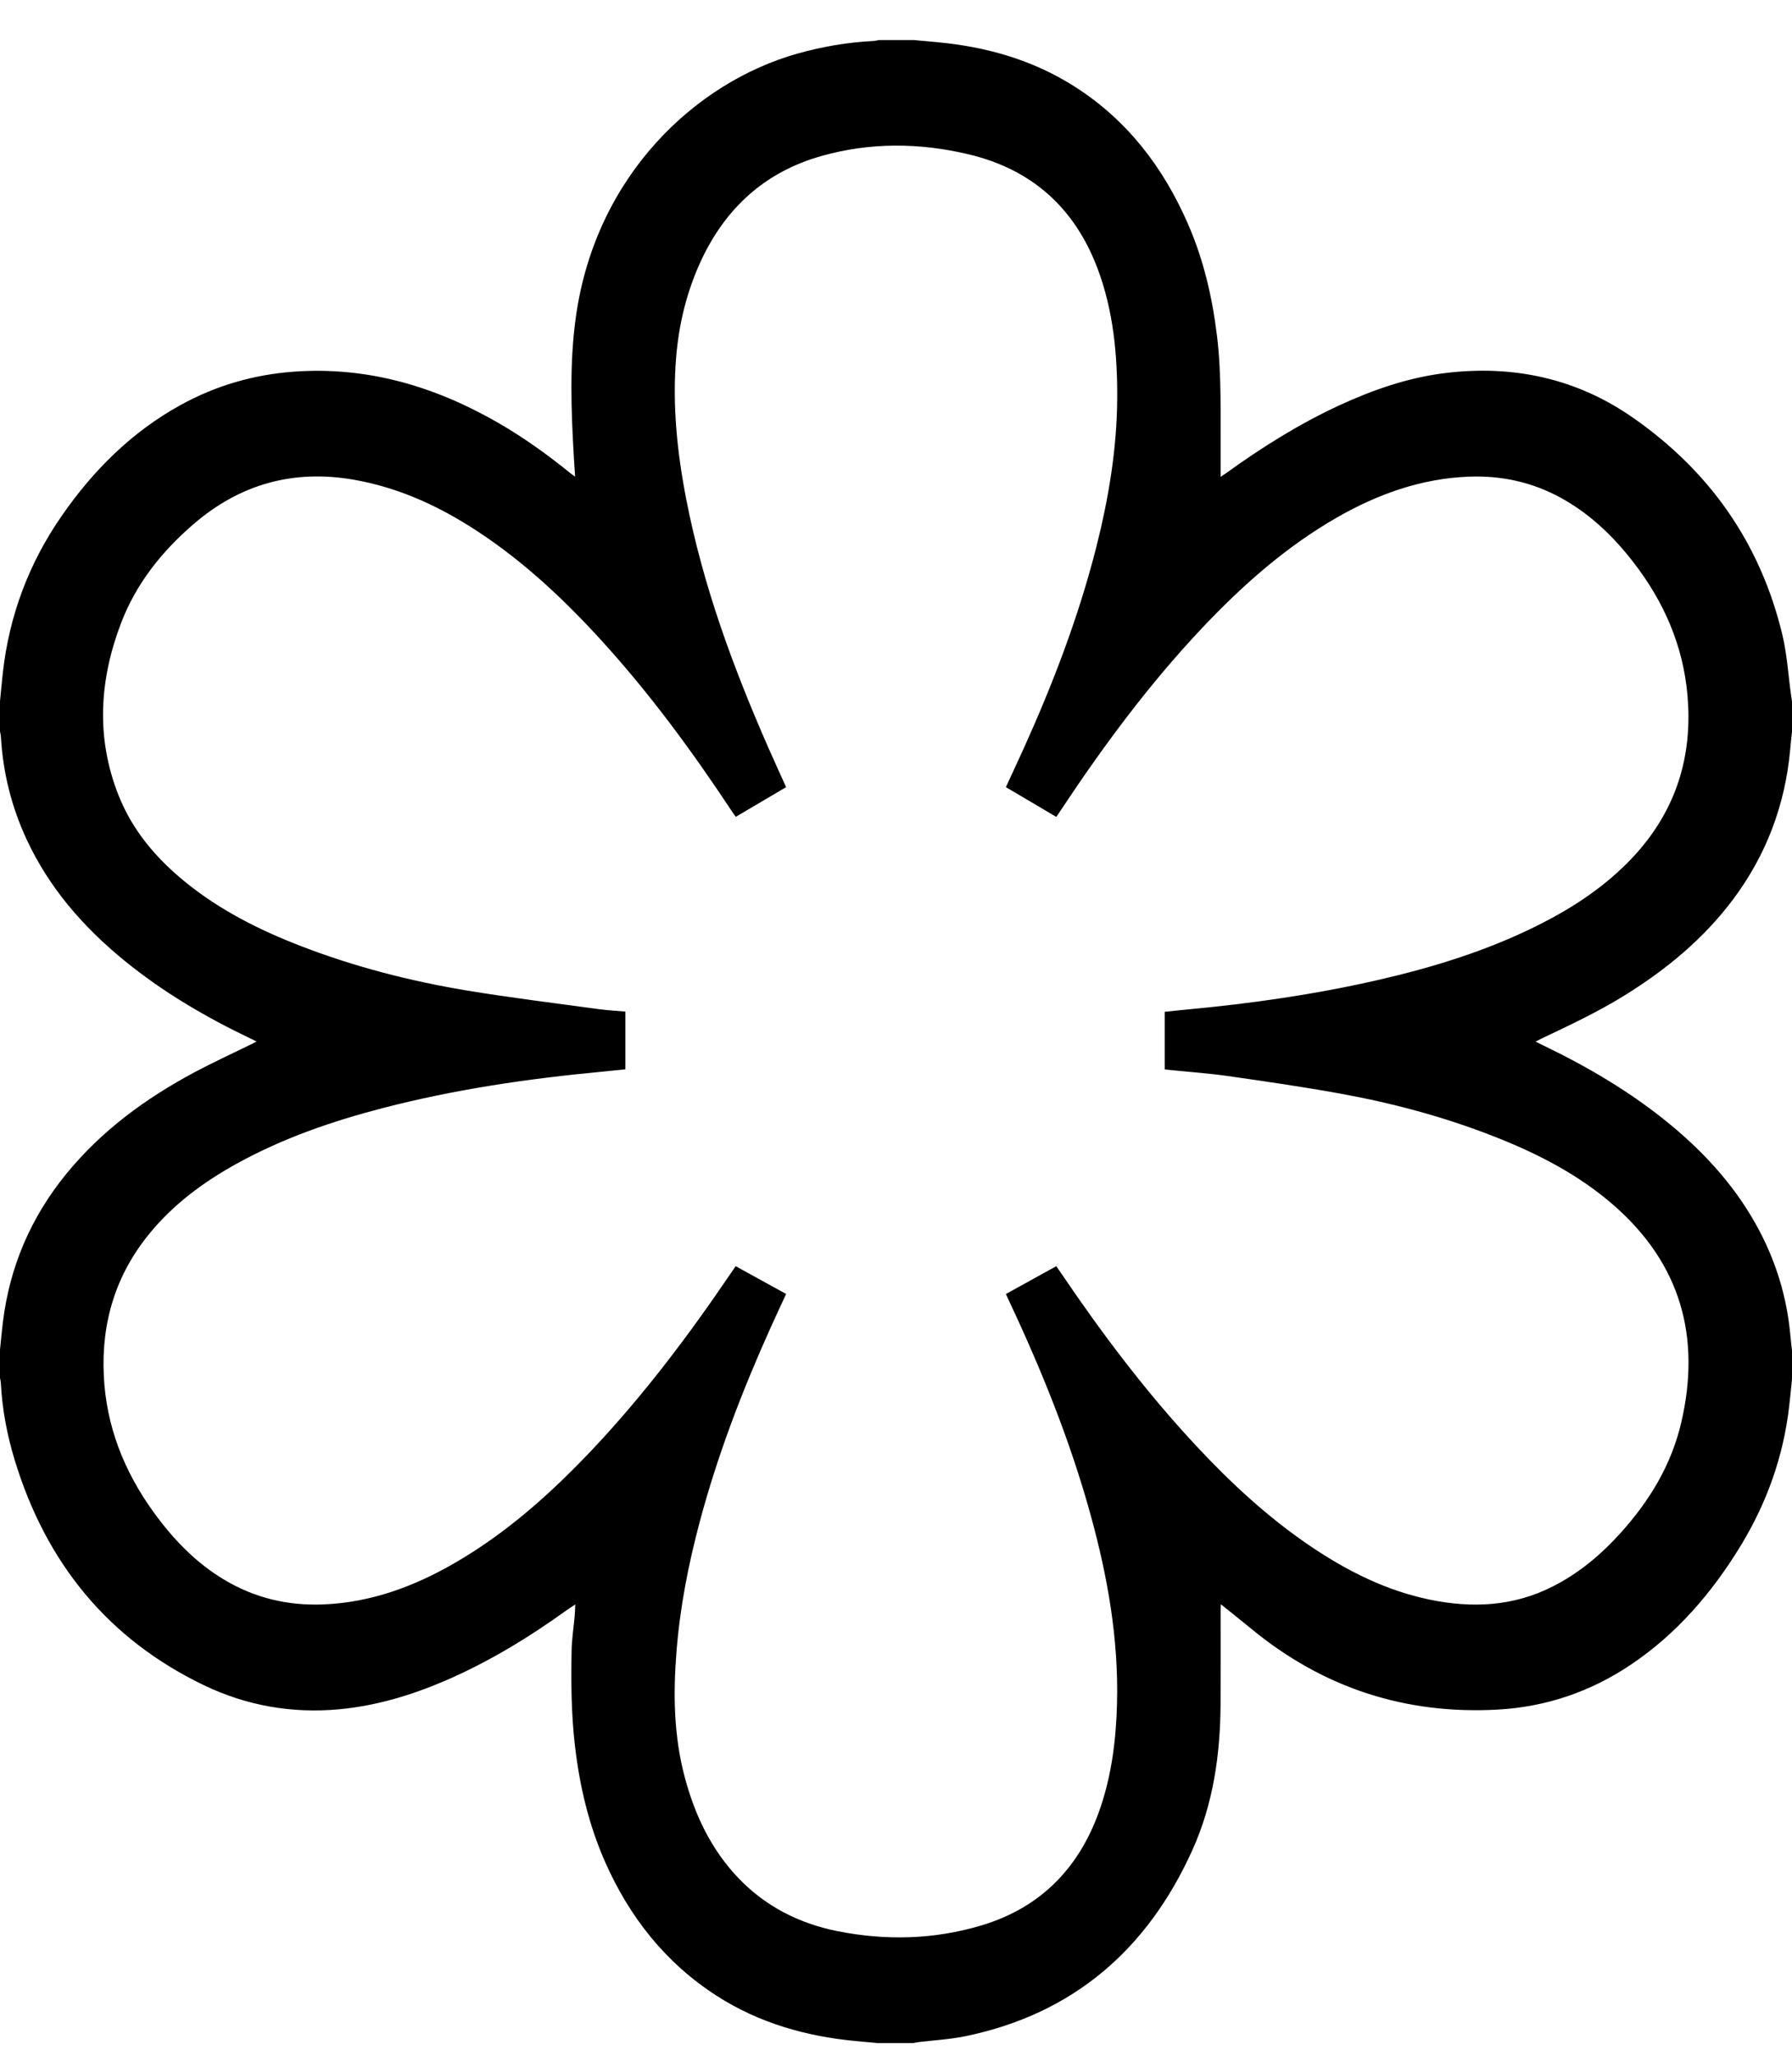 <svg viewBox="0 0 34 39" xmlns="http://www.w3.org/2000/svg">
  <path d="M16.656 38.76C16.879 38.76 17.103 38.76 17.326 38.76C17.359 38.754 17.39 38.746 17.423 38.742C17.725 38.705 18.032 38.689 18.329 38.627C20.349 38.206 21.764 37 22.622 35.101C23.019 34.224 23.154 33.283 23.158 32.322C23.161 31.732 23.159 31.141 23.159 30.55C23.159 30.518 23.162 30.485 23.164 30.435C23.364 30.596 23.552 30.745 23.737 30.897C25.104 32.024 26.667 32.53 28.417 32.433C29.334 32.382 30.179 32.095 30.947 31.578C31.811 30.997 32.478 30.222 33.022 29.332C33.52 28.517 33.837 27.633 33.947 26.675C33.967 26.504 33.983 26.333 34 26.161V25.623C33.988 25.514 33.975 25.404 33.965 25.294C33.899 24.61 33.704 23.966 33.387 23.36C32.966 22.556 32.377 21.901 31.689 21.333C30.942 20.717 30.116 20.233 29.25 19.818C29.217 19.802 29.184 19.784 29.135 19.76C29.186 19.734 29.217 19.718 29.249 19.702C29.783 19.449 30.317 19.198 30.821 18.886C31.61 18.396 32.32 17.815 32.884 17.06C33.51 16.222 33.869 15.276 33.965 14.226C33.975 14.11 33.988 13.994 34 13.878V13.303C33.994 13.264 33.988 13.225 33.982 13.186C33.929 12.807 33.907 12.421 33.819 12.051C33.401 10.296 32.426 8.928 30.978 7.921C29.91 7.177 28.711 6.922 27.432 7.076C26.722 7.161 26.052 7.394 25.402 7.694C24.646 8.045 23.942 8.486 23.265 8.975C23.234 8.997 23.203 9.017 23.159 9.046C23.159 8.894 23.16 8.761 23.159 8.628C23.154 7.877 23.181 7.126 23.091 6.377C23.002 5.643 22.837 4.931 22.542 4.254C22.071 3.169 21.379 2.271 20.384 1.639C19.583 1.13 18.699 0.884 17.767 0.799C17.626 0.786 17.485 0.773 17.344 0.76H16.674C16.639 0.766 16.604 0.776 16.568 0.778C16.081 0.802 15.604 0.884 15.133 1.016C13.19 1.563 11.308 3.333 10.929 5.993C10.801 6.892 10.837 7.793 10.889 8.694C10.896 8.806 10.904 8.917 10.912 9.043C10.874 9.015 10.851 9.001 10.831 8.984C10.397 8.632 9.946 8.307 9.464 8.028C8.257 7.331 6.975 6.95 5.577 7.051C4.821 7.106 4.106 7.311 3.437 7.678C2.51 8.186 1.776 8.914 1.172 9.785C0.552 10.678 0.176 11.671 0.054 12.761C0.034 12.941 0.018 13.122 0 13.303C0 13.494 0 13.686 0 13.878C0.006 13.911 0.016 13.944 0.017 13.977C0.056 14.657 0.218 15.305 0.503 15.92C0.932 16.845 1.579 17.585 2.353 18.218C3.087 18.819 3.898 19.293 4.748 19.7C4.782 19.716 4.816 19.733 4.868 19.759C4.818 19.784 4.788 19.801 4.756 19.816C4.4 19.991 4.039 20.156 3.689 20.343C2.764 20.838 1.925 21.45 1.251 22.278C0.588 23.094 0.184 24.027 0.055 25.082C0.034 25.256 0.018 25.43 0 25.605C0 25.784 0 25.963 0 26.143C0.006 26.175 0.015 26.208 0.016 26.241C0.042 26.734 0.132 27.215 0.275 27.686C0.868 29.647 2.048 31.096 3.872 31.972C4.684 32.361 5.543 32.51 6.437 32.427C7.137 32.361 7.803 32.162 8.449 31.884C9.279 31.527 10.046 31.056 10.781 30.527C10.82 30.5 10.86 30.474 10.915 30.437C10.91 30.525 10.91 30.595 10.903 30.664C10.884 30.882 10.848 31.1 10.845 31.318C10.833 31.921 10.839 32.523 10.909 33.123C10.997 33.879 11.169 34.612 11.474 35.308C11.94 36.368 12.628 37.238 13.595 37.861C14.402 38.38 15.293 38.632 16.234 38.721C16.374 38.734 16.515 38.747 16.656 38.76ZM14.915 14.933C14.798 14.674 14.684 14.426 14.574 14.175C13.909 12.66 13.339 11.111 13.021 9.475C12.848 8.587 12.755 7.692 12.828 6.785C12.88 6.145 13.03 5.531 13.299 4.95C13.769 3.937 14.523 3.261 15.58 2.961C16.507 2.698 17.443 2.706 18.375 2.927C19.566 3.209 20.391 3.934 20.829 5.107C21.124 5.899 21.202 6.727 21.197 7.566C21.19 8.524 21.033 9.46 20.799 10.384C20.464 11.703 19.98 12.966 19.422 14.201C19.312 14.444 19.199 14.685 19.085 14.933C19.406 15.122 19.721 15.308 20.042 15.498C20.075 15.449 20.104 15.406 20.132 15.363C20.939 14.146 21.805 12.977 22.805 11.917C23.57 11.107 24.397 10.374 25.362 9.82C26.141 9.373 26.965 9.078 27.867 9.043C28.487 9.019 29.073 9.146 29.619 9.447C30.216 9.776 30.688 10.25 31.091 10.8C31.651 11.566 31.984 12.418 32.03 13.382C32.086 14.557 31.695 15.549 30.877 16.37C30.369 16.88 29.774 17.26 29.137 17.575C28.184 18.046 27.177 18.355 26.148 18.591C24.951 18.866 23.739 19.039 22.518 19.152C22.378 19.165 22.238 19.181 22.098 19.195V20.287C22.122 20.29 22.14 20.293 22.157 20.295C22.536 20.334 22.916 20.36 23.292 20.413C24 20.514 24.708 20.617 25.412 20.744C26.414 20.925 27.397 21.187 28.349 21.561C29.17 21.883 29.951 22.282 30.625 22.872C31.881 23.972 32.278 25.357 31.899 26.986C31.712 27.79 31.298 28.47 30.756 29.073C30.381 29.49 29.959 29.846 29.459 30.098C28.712 30.477 27.929 30.513 27.127 30.347C26.301 30.176 25.559 29.804 24.862 29.332C24.064 28.792 23.358 28.14 22.7 27.434C21.752 26.419 20.917 25.311 20.136 24.159C20.106 24.114 20.075 24.069 20.041 24.021C19.718 24.2 19.403 24.373 19.085 24.549C19.102 24.587 19.115 24.618 19.13 24.648C19.752 25.968 20.3 27.318 20.69 28.731C21.014 29.904 21.226 31.095 21.193 32.321C21.176 32.992 21.095 33.652 20.88 34.288C20.497 35.421 19.757 36.184 18.629 36.525C17.724 36.797 16.803 36.82 15.878 36.634C15.159 36.488 14.523 36.167 14.008 35.627C13.496 35.091 13.184 34.437 12.993 33.719C12.783 32.936 12.771 32.138 12.835 31.336C12.9 30.502 13.059 29.685 13.274 28.879C13.611 27.613 14.078 26.395 14.613 25.205C14.711 24.987 14.813 24.771 14.915 24.548C14.594 24.371 14.279 24.198 13.958 24.021C13.923 24.072 13.892 24.117 13.861 24.162C13.064 25.337 12.213 26.467 11.241 27.497C10.461 28.323 9.622 29.075 8.641 29.644C7.862 30.097 7.038 30.402 6.132 30.438C5.467 30.464 4.844 30.319 4.267 29.977C3.716 29.651 3.281 29.196 2.906 28.676C2.353 27.907 2.014 27.056 1.969 26.092C1.922 25.085 2.196 24.188 2.829 23.411C3.288 22.847 3.86 22.426 4.486 22.079C5.364 21.593 6.304 21.27 7.268 21.02C8.637 20.665 10.031 20.462 11.436 20.33C11.579 20.316 11.722 20.301 11.865 20.287V19.191C11.691 19.176 11.522 19.167 11.355 19.144C10.524 19.03 9.691 18.929 8.863 18.792C7.784 18.613 6.726 18.342 5.701 17.945C4.915 17.641 4.168 17.265 3.507 16.726C2.96 16.28 2.51 15.751 2.246 15.08C1.818 13.992 1.886 12.902 2.294 11.828C2.581 11.073 3.069 10.463 3.669 9.946C4.553 9.182 5.566 8.903 6.708 9.1C7.503 9.238 8.227 9.554 8.909 9.983C9.846 10.571 10.652 11.319 11.4 12.138C12.324 13.15 13.135 14.254 13.892 15.4C13.913 15.432 13.937 15.463 13.961 15.496C14.282 15.307 14.595 15.122 14.915 14.933V14.933Z" />
</svg>
